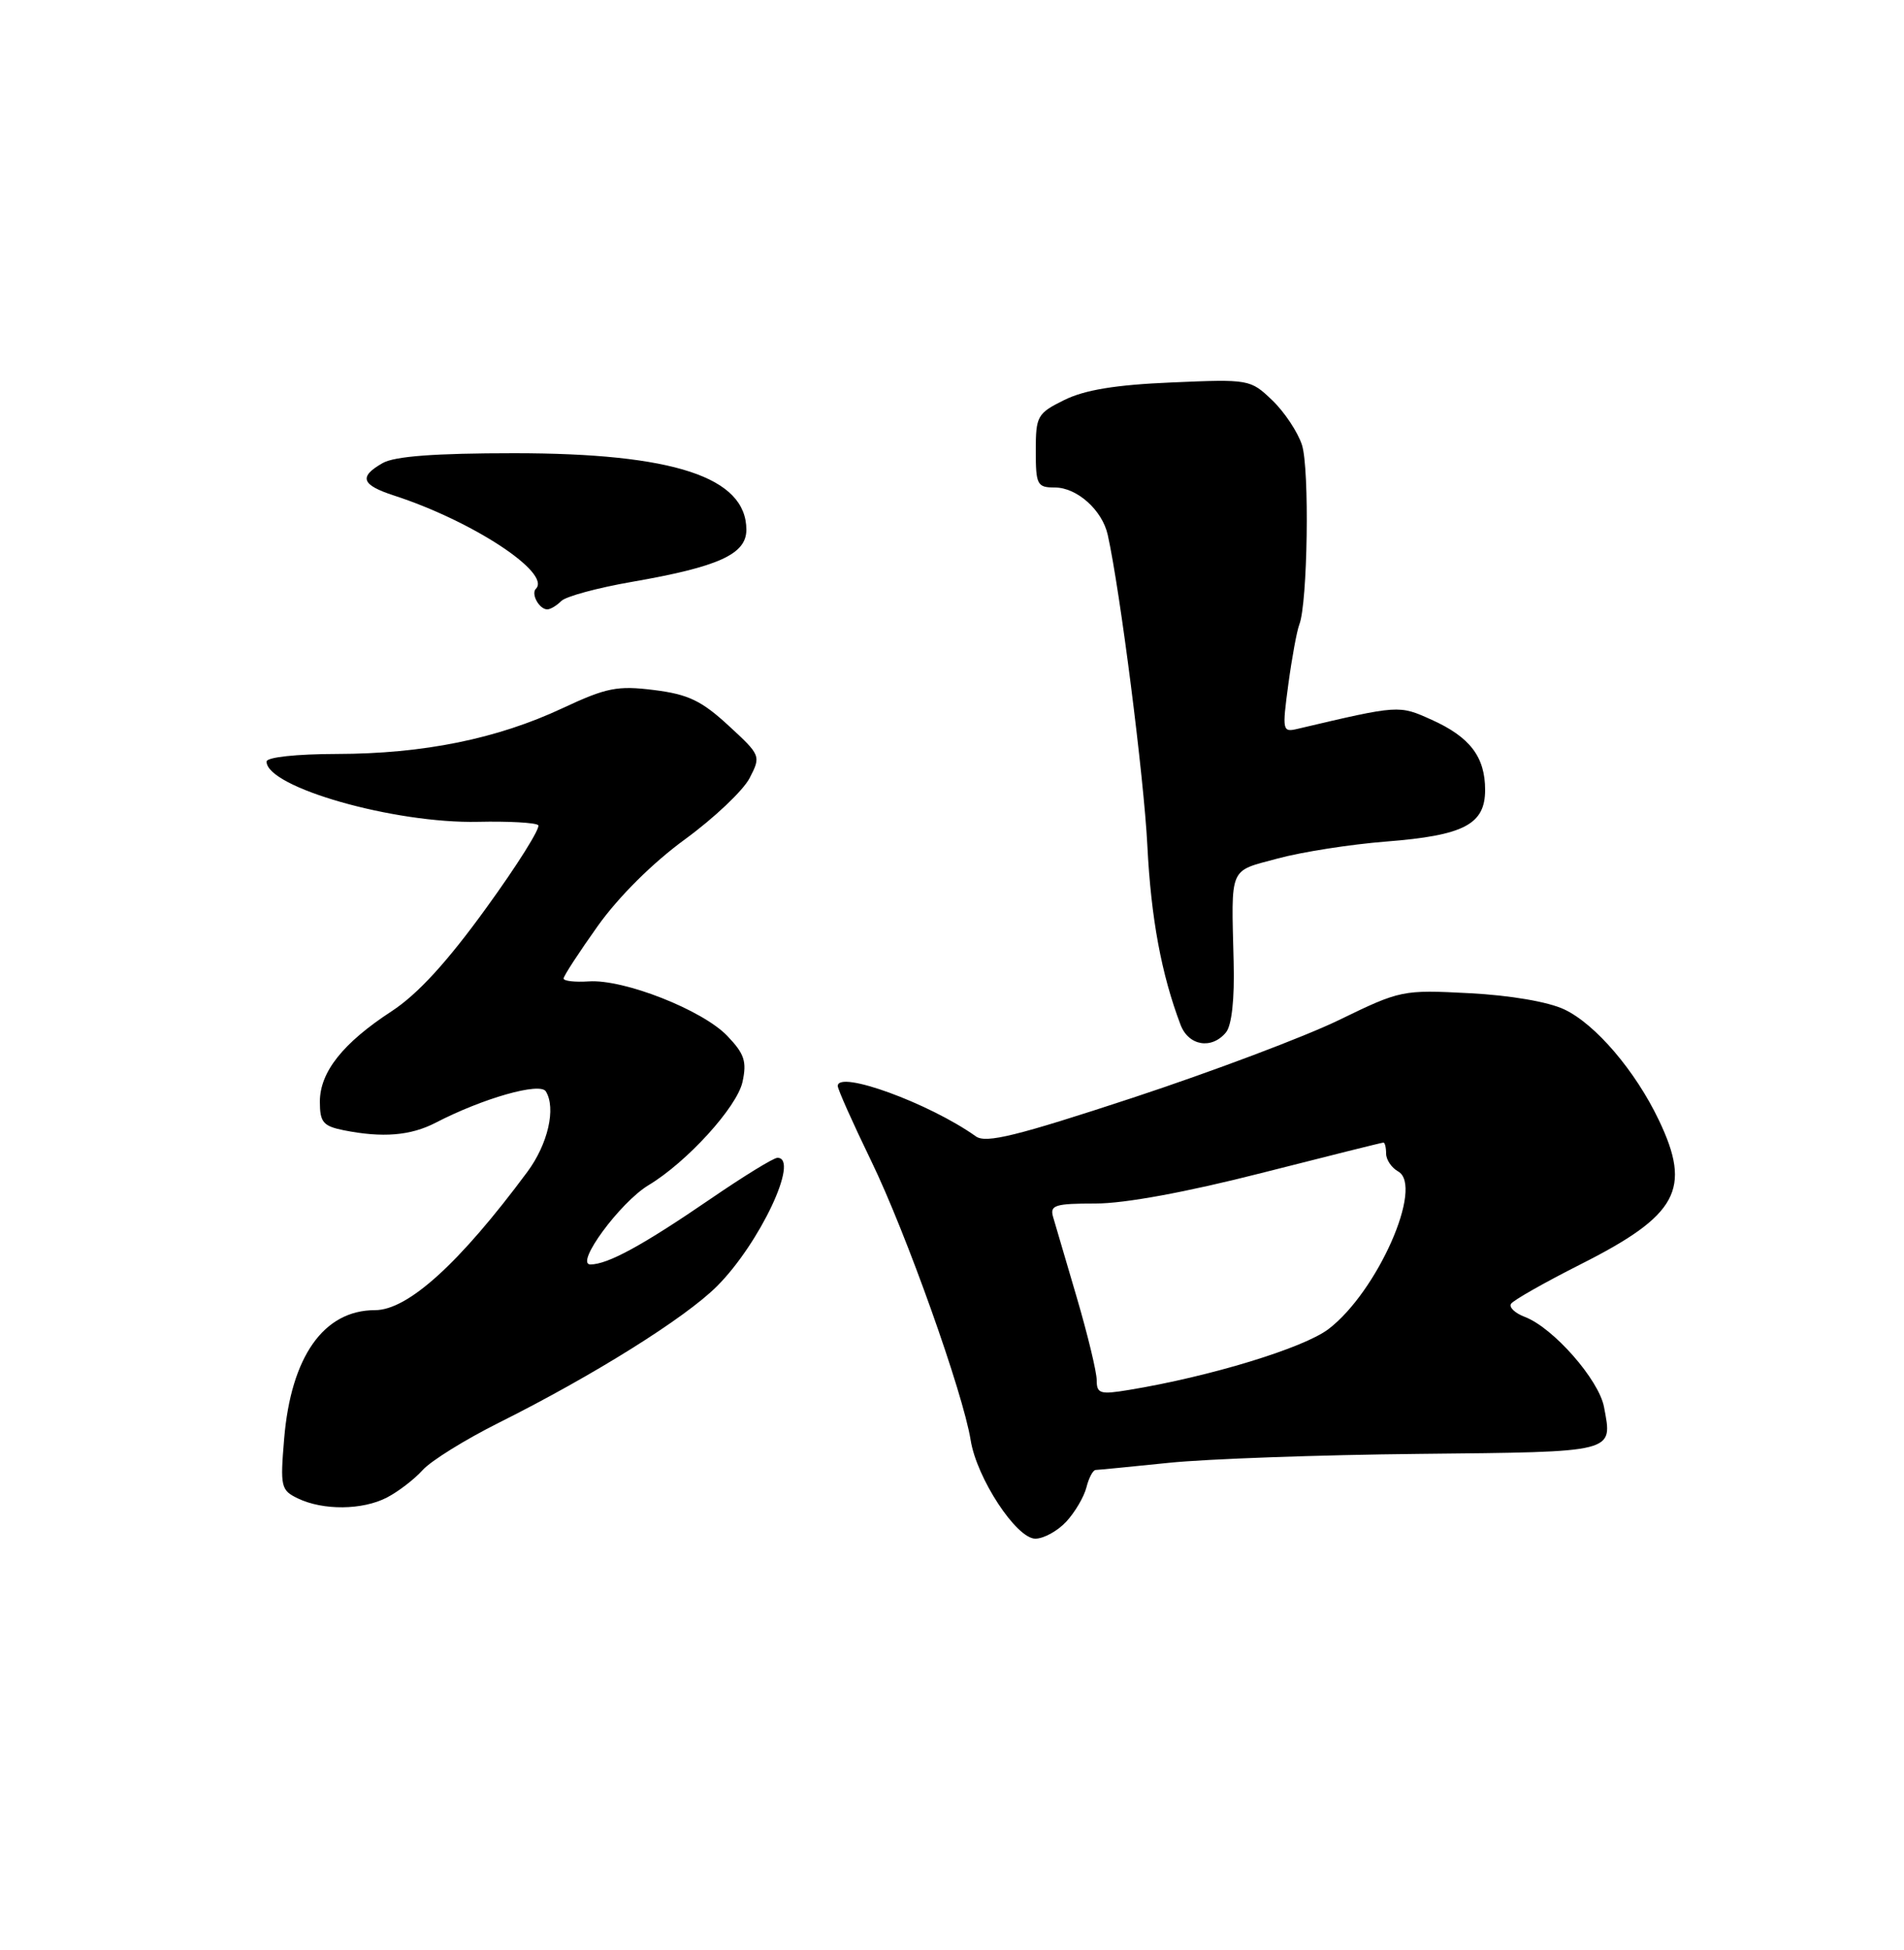 <?xml version="1.0" encoding="UTF-8" standalone="no"?>
<!DOCTYPE svg PUBLIC "-//W3C//DTD SVG 1.1//EN" "http://www.w3.org/Graphics/SVG/1.1/DTD/svg11.dtd" >
<svg xmlns="http://www.w3.org/2000/svg" xmlns:xlink="http://www.w3.org/1999/xlink" version="1.1" viewBox="0 0 250 256">
 <g >
 <path fill="currentColor"
d=" M 140.00 199.77 C 141.14 198.54 142.33 196.52 142.65 195.27 C 142.96 194.02 143.51 192.99 143.86 192.98 C 144.21 192.97 148.55 192.55 153.50 192.04 C 158.45 191.53 173.23 191.00 186.35 190.87 C 212.37 190.60 211.74 190.76 210.61 184.71 C 209.93 181.12 203.95 174.31 200.22 172.89 C 198.93 172.40 198.11 171.63 198.40 171.17 C 198.68 170.71 202.79 168.38 207.52 165.99 C 220.31 159.54 222.15 156.14 217.82 147.07 C 214.73 140.59 209.50 134.46 205.40 132.52 C 203.29 131.52 198.31 130.67 192.95 130.39 C 184.16 129.93 183.88 129.99 175.84 133.90 C 171.35 136.09 159.15 140.68 148.73 144.12 C 133.47 149.14 129.47 150.13 128.14 149.19 C 122.02 144.83 110.00 140.45 110.00 142.57 C 110.00 143.01 111.98 147.44 114.40 152.43 C 118.98 161.87 126.46 182.88 127.45 189.07 C 128.25 194.07 133.46 202.00 135.94 202.00 C 137.03 202.00 138.86 201.00 140.00 199.77 Z  M 50.80 196.60 C 52.29 195.83 54.40 194.21 55.50 192.99 C 56.60 191.77 61.10 188.98 65.50 186.78 C 77.94 180.56 89.97 173.03 94.14 168.86 C 99.75 163.25 105.05 152.00 102.08 152.00 C 101.57 152.00 97.64 154.42 93.33 157.37 C 84.41 163.48 79.80 166.00 77.52 166.00 C 75.42 166.00 81.42 157.84 85.16 155.59 C 90.19 152.57 96.76 145.35 97.49 142.05 C 98.08 139.35 97.75 138.35 95.49 135.99 C 92.23 132.59 81.91 128.53 77.31 128.84 C 75.49 128.96 74.00 128.79 74.00 128.46 C 74.00 128.13 76.03 125.02 78.50 121.55 C 81.24 117.71 85.72 113.26 89.95 110.18 C 93.77 107.39 97.58 103.78 98.42 102.16 C 99.93 99.24 99.90 99.16 95.64 95.24 C 92.11 91.99 90.36 91.15 85.88 90.59 C 81.07 89.99 79.64 90.27 73.87 92.97 C 65.26 97.00 55.61 98.96 44.25 98.98 C 38.91 98.99 35.00 99.41 35.00 99.98 C 35.00 103.36 51.79 108.14 62.78 107.89 C 66.78 107.80 70.33 108.00 70.67 108.33 C 71.00 108.67 67.93 113.57 63.83 119.22 C 58.71 126.30 54.85 130.51 51.45 132.74 C 45.02 136.93 42.01 140.73 42.00 144.62 C 42.00 147.33 42.42 147.83 45.12 148.38 C 50.23 149.40 53.91 149.10 57.21 147.39 C 63.43 144.17 70.91 142.05 71.67 143.28 C 73.03 145.48 71.95 150.20 69.24 153.85 C 60.34 165.85 53.56 172.00 49.24 172.00 C 42.51 172.00 38.21 178.08 37.31 188.88 C 36.78 195.21 36.88 195.64 39.12 196.72 C 42.43 198.31 47.60 198.26 50.80 196.60 Z  M 160.97 135.54 C 161.73 134.62 162.11 131.19 161.98 126.29 C 161.67 113.58 161.30 114.45 167.75 112.71 C 170.91 111.85 177.32 110.85 182.00 110.48 C 192.23 109.68 195.00 108.23 195.00 103.70 C 195.00 99.37 193.01 96.76 187.99 94.50 C 183.67 92.55 183.73 92.54 170.40 95.68 C 168.38 96.16 168.34 95.96 169.16 89.84 C 169.63 86.35 170.28 82.83 170.60 82.00 C 171.70 79.22 171.96 61.53 170.95 58.41 C 170.40 56.72 168.65 54.08 167.05 52.55 C 164.18 49.80 164.02 49.77 153.82 50.21 C 146.48 50.52 142.42 51.19 139.75 52.51 C 136.19 54.27 136.00 54.62 136.00 59.19 C 136.00 63.65 136.18 64.00 138.50 64.00 C 141.41 64.00 144.73 66.97 145.45 70.22 C 147.08 77.57 150.20 102.04 150.65 111.00 C 151.13 120.55 152.49 127.89 155.01 134.54 C 156.06 137.30 159.09 137.81 160.97 135.54 Z  M 73.70 78.90 C 74.30 78.30 78.47 77.17 82.96 76.39 C 94.36 74.41 98.00 72.76 98.00 69.55 C 98.00 62.64 88.46 59.50 67.50 59.50 C 57.13 59.50 51.81 59.90 50.25 60.79 C 47.07 62.60 47.44 63.66 51.75 65.06 C 62.04 68.40 72.44 75.23 70.36 77.30 C 69.69 77.98 70.81 80.00 71.86 80.00 C 72.27 80.00 73.09 79.51 73.70 78.90 Z  M 144.00 181.20 C 144.00 180.11 142.82 175.24 141.39 170.36 C 139.95 165.49 138.55 160.71 138.27 159.75 C 137.83 158.22 138.53 158.00 143.86 158.00 C 147.68 158.00 155.78 156.51 165.62 154.00 C 174.25 151.80 181.46 150.00 181.65 150.00 C 181.84 150.00 182.00 150.65 182.00 151.45 C 182.00 152.25 182.71 153.30 183.58 153.79 C 186.99 155.70 180.86 169.58 174.44 174.48 C 171.18 176.97 158.89 180.72 148.25 182.47 C 144.45 183.10 144.00 182.97 144.00 181.20 Z "/>
</g>
</svg>